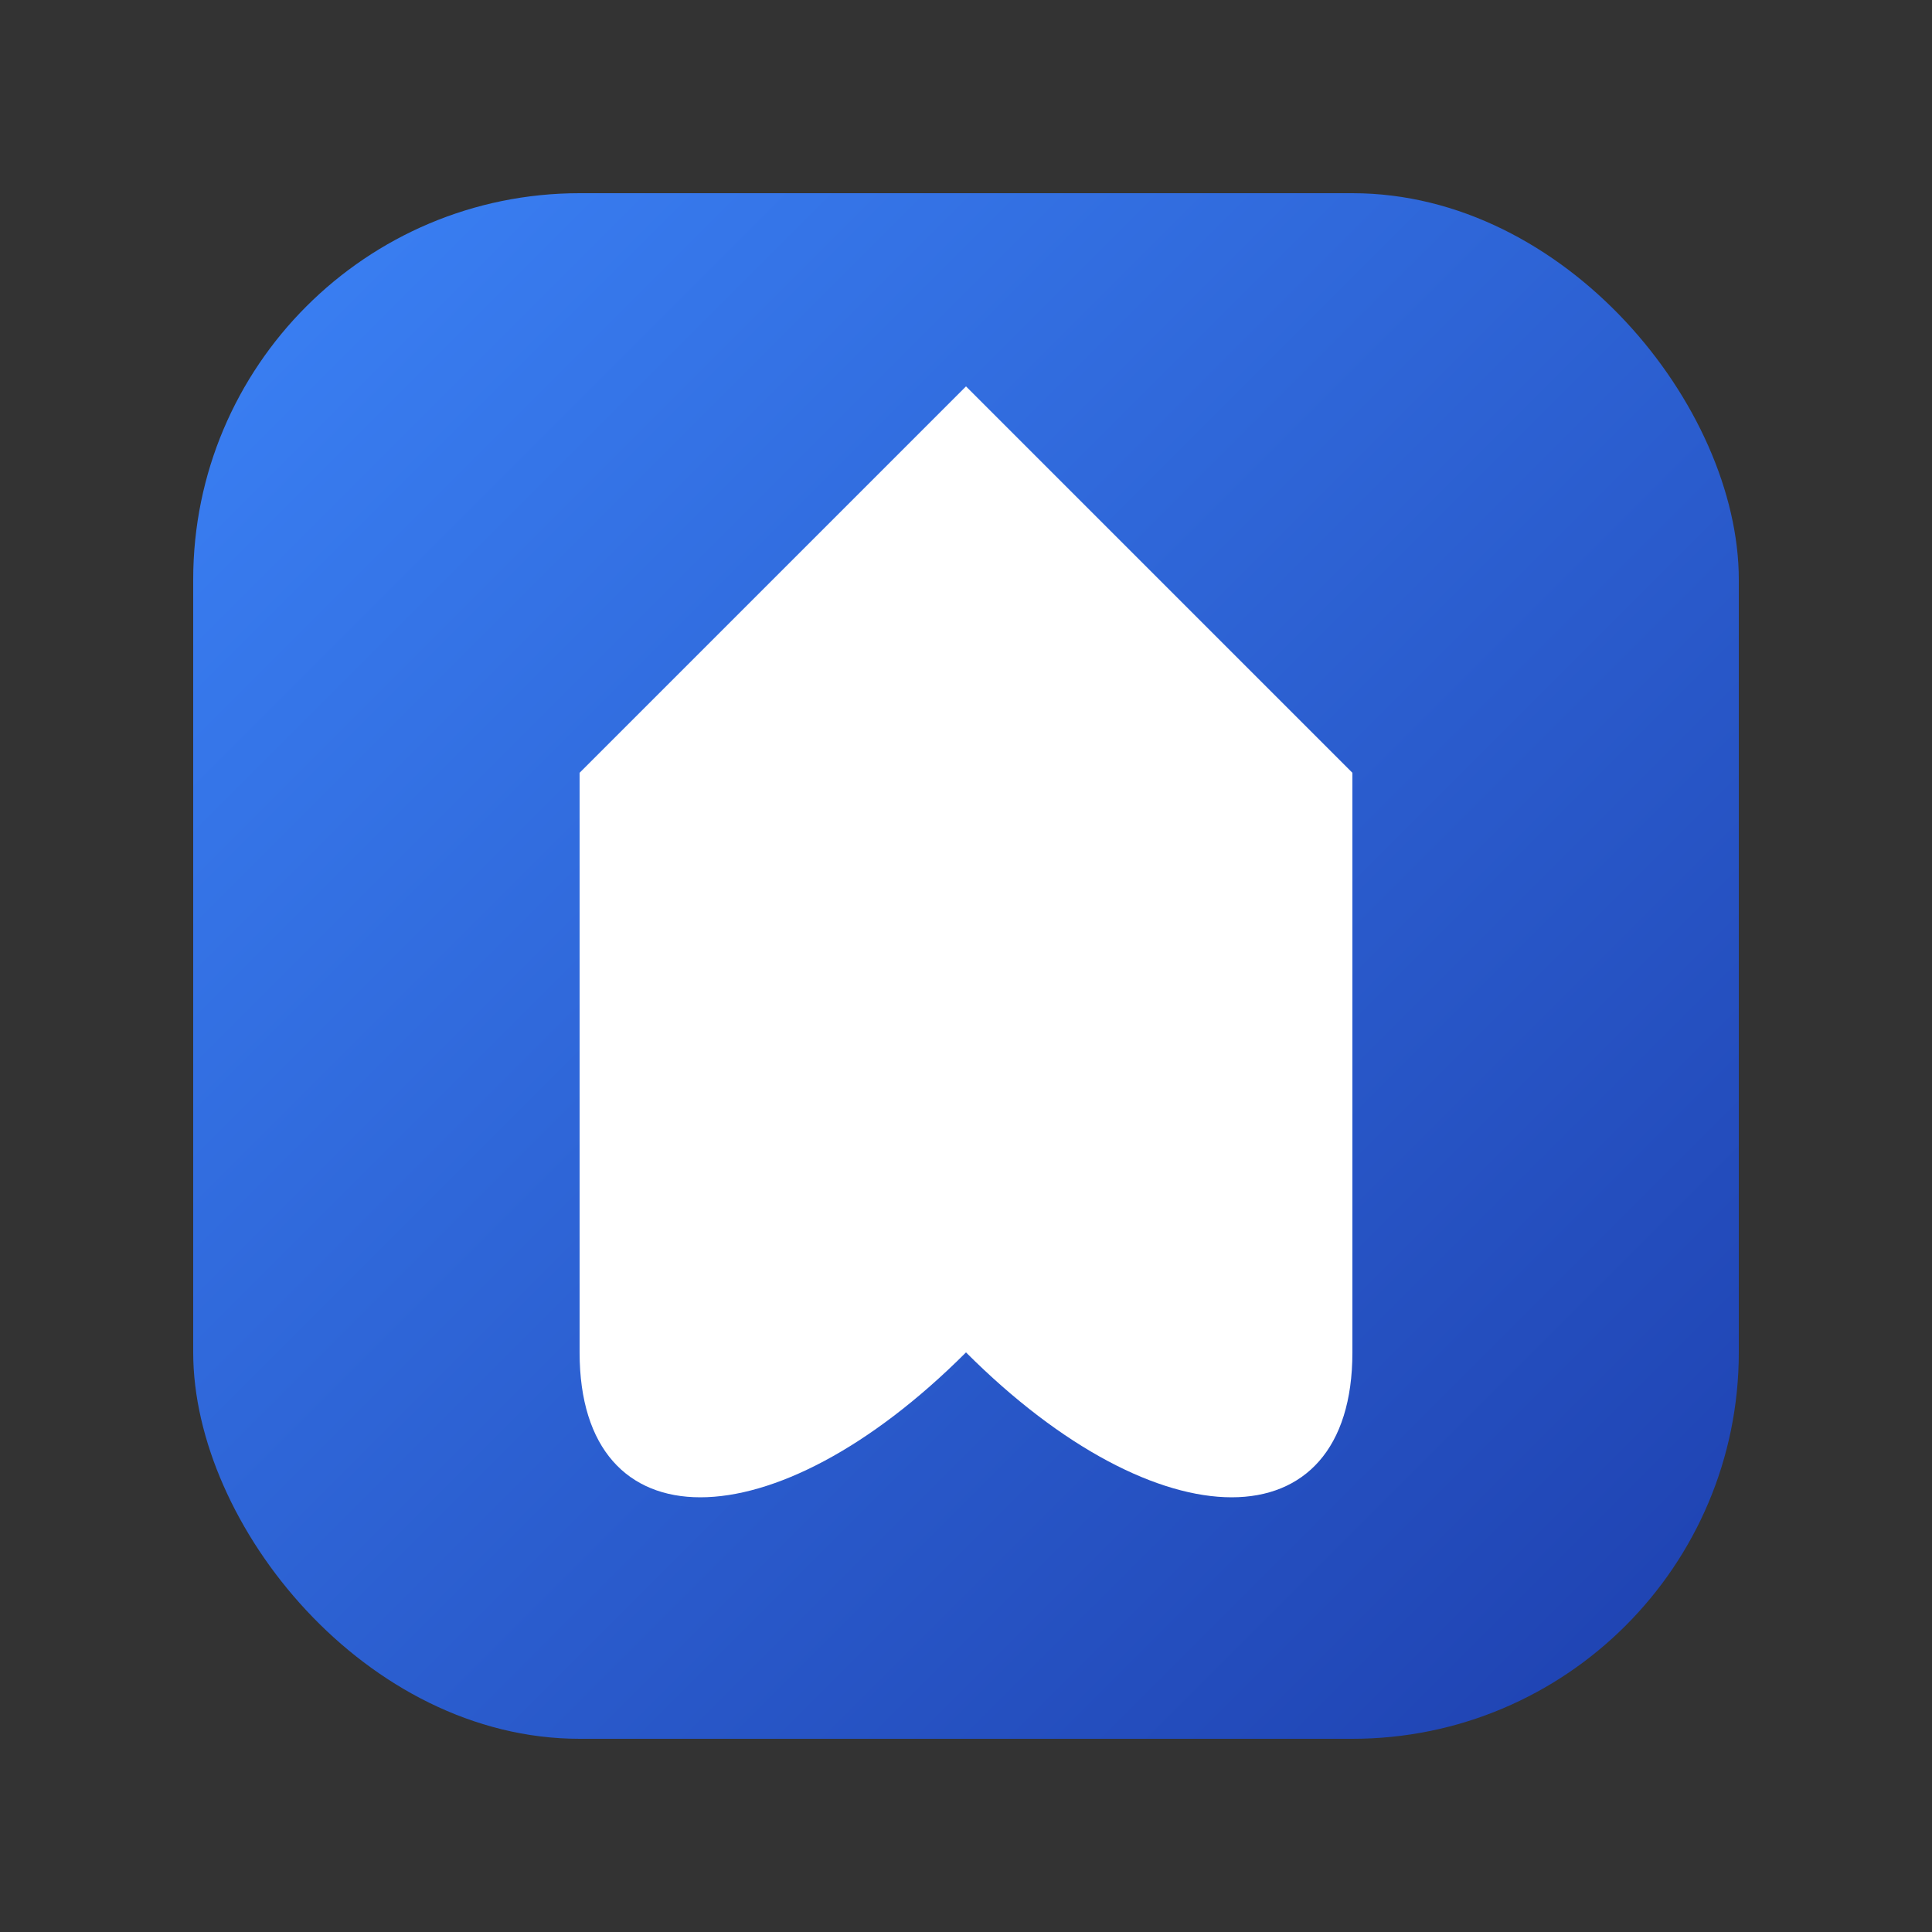 <?xml version="1.0" encoding="UTF-8"?>
<svg width="200" height="200" viewBox="0 0 200 200" xmlns="http://www.w3.org/2000/svg">
  <rect x="0" y="0" width="200" height="200" fill="#333333" stroke="none"/>
  <defs>
    <linearGradient id="blueGradient" x1="0%" y1="0%" x2="100%" y2="100%">
      <stop offset="0%" style="stop-color:#3B82F6;stop-opacity:1" />
      <stop offset="100%" style="stop-color:#1E40AF;stop-opacity:1" />
    </linearGradient>
  </defs>
  
  <rect 
    x="20" 
    y="20" 
    width="160" 
    height="160" 
    rx="40" 
    fill="url(#blueGradient)"
  />
  
  <path 
    d="M60 80 L100 40 L140 80 V140 C140 160 120 160 100 140 C80 160 60 160 60 140Z" 
    fill="white"
  />
  
  <circle 
    cx="100" 
    cy="110" 
    r="20" 
    fill="#FFFFFF" 
    opacity="0.5"
  />
</svg>
